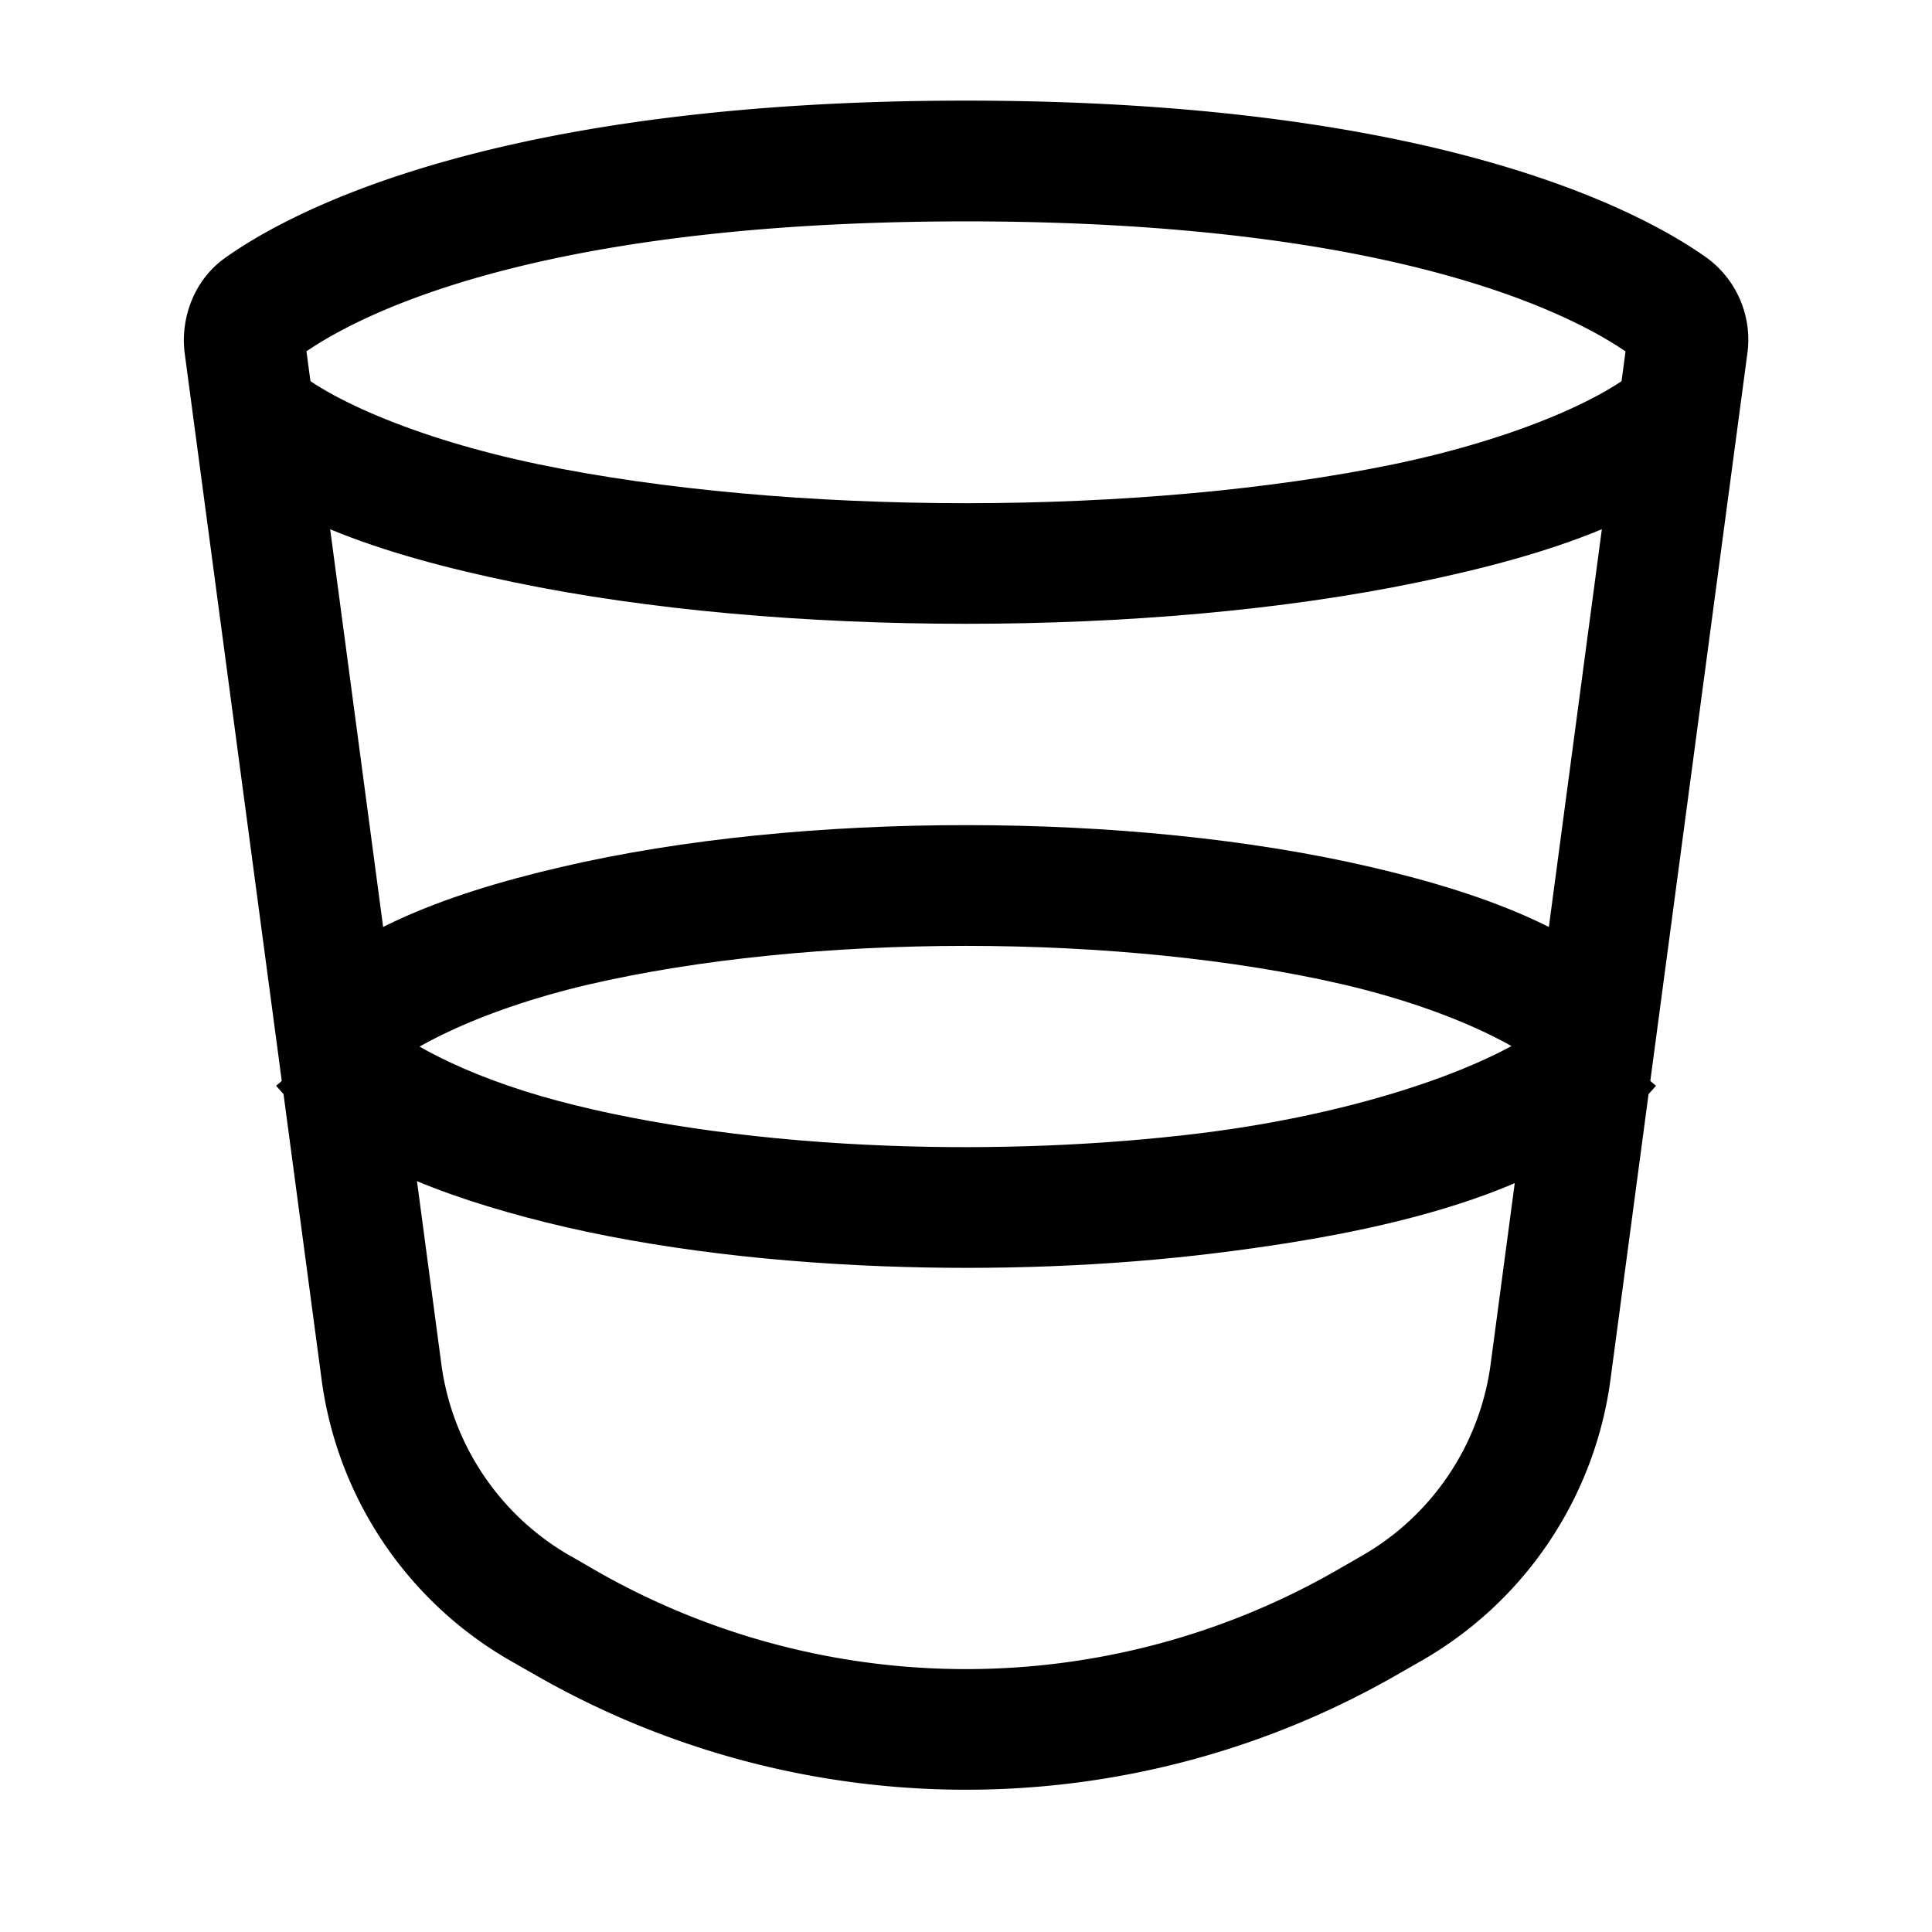 <svg xmlns="http://www.w3.org/2000/svg" width="24" height="24" fill="none" stroke-width="1.5" viewBox="0 0 24 24">
    <path d="M12 1.25c-5.802 0-8.36 1.353-9.203 1.953-.4.285-.558.77-.502 1.19l1.7 12.744a4.75 4.75 0 0 0 2.35 3.496l.321.183a10.75 10.75 0 0 0 10.668 0l.32-.183a4.75 4.75 0 0 0 2.352-3.496l1.7-12.744a1.26 1.26 0 0 0-.503-1.19C20.36 2.603 17.802 1.25 12 1.25m0 1.5c5.398 0 7.56 1.185 8.193 1.615L18.518 16.94a3.24 3.24 0 0 1-1.608 2.391l-.32.184a9.25 9.25 0 0 1-9.18 0l-.318-.184H7.09a3.24 3.24 0 0 1-1.608-2.39L3.807 4.364C4.439 3.935 6.602 2.75 12 2.75" style="color:#000;fill:currentColor;-inkscape-stroke:none"/>
    <path d="M3.54 4.479 2.46 5.52c.86.892 2.248 1.366 3.923 1.713 1.675.348 3.645.516 5.617.516s3.942-.168 5.617-.516c1.675-.347 3.062-.821 3.922-1.713L20.461 4.48c-.426.441-1.61.967-3.148 1.287-1.54.319-3.428.484-5.313.484s-3.774-.165-5.312-.484c-1.54-.32-2.723-.846-3.149-1.287M4.57 12.512l-1.14.976c.697.814 1.8 1.285 3.111 1.635s2.848.547 4.43.607c1.384.053 2.802 0 4.12-.162 2.347-.288 4.394-.814 5.48-2.08l-1.141-.976c-.52.607-2.335 1.297-4.522 1.566-1.23.151-2.572.204-3.879.154-1.493-.056-2.939-.248-4.101-.558-1.163-.31-2.023-.772-2.358-1.162" style="color:#000;fill:currentColor;-inkscape-stroke:none"/>
    <path d="M12 10.25c-1.763 0-3.523.169-5.027.52-1.504.35-2.77.84-3.543 1.742l1.14.976c.37-.432 1.39-.942 2.742-1.258 1.354-.315 3.022-.48 4.688-.48s3.334.165 4.688.48c1.353.316 2.371.826 2.742 1.258l1.14-.976c-.772-.901-2.039-1.392-3.543-1.742s-3.264-.52-5.027-.52" style="color:#000;fill:currentColor;-inkscape-stroke:none"/>
</svg>
